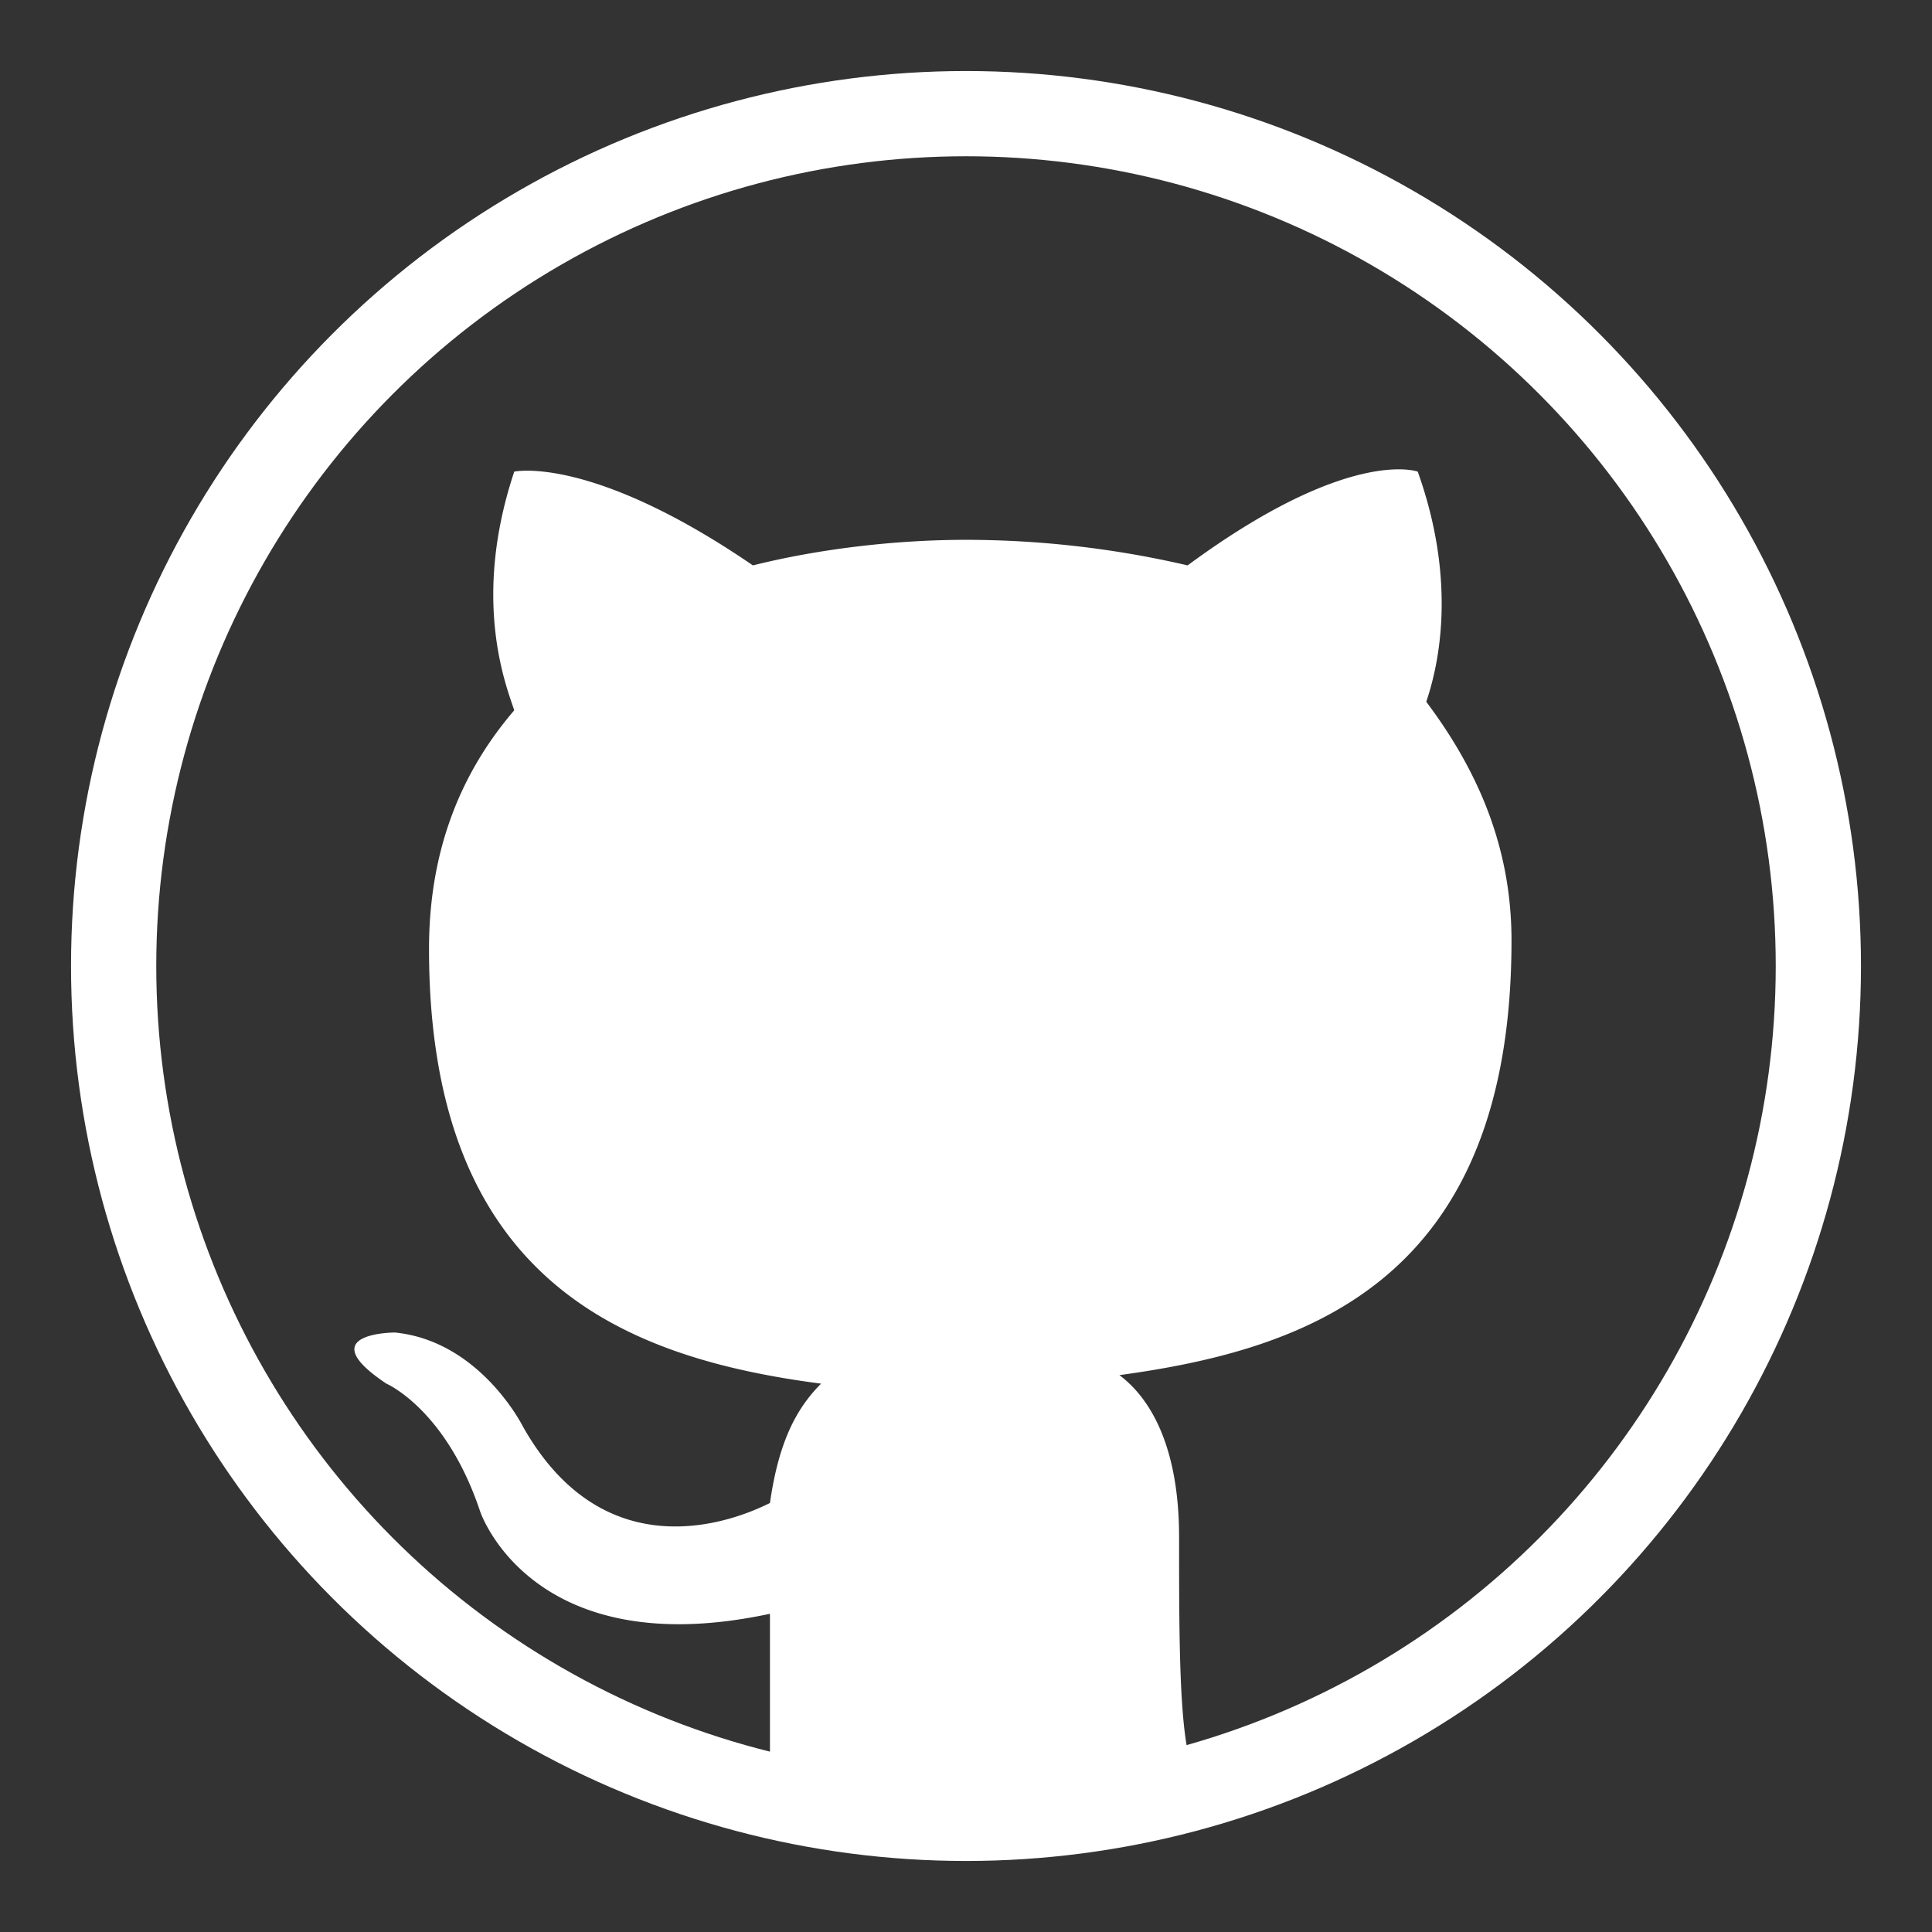 <svg xmlns="http://www.w3.org/2000/svg" width="17" height="17" viewBox="0 0 17 17">
    <rect x="0" y="0" width="17" height="17" fill="#333333" stroke="none"/>
    <g fill="none" fill-rule="evenodd" transform="translate(1 1)">
        <circle cx="7.5" cy="7.5" r="7.5" stroke="#FFF" stroke-width=".75"/>
        <path fill="#FFF" fill-rule="nonzero" d="M9.375 12.525c0-.75-.225-1.2-.525-1.425 1.65-.225 3.45-.825 3.45-3.825 0-.825-.3-1.5-.75-2.1.075-.225.3-.975-.075-2.025 0 0-.6-.225-2.025.825A8.647 8.647 0 0 0 7.5 3.75c-.6 0-1.275.075-1.875.225C4.2 3 3.525 3.15 3.525 3.15c-.375 1.125-.075 1.875 0 2.1-.45.525-.75 1.2-.75 2.1 0 2.925 1.725 3.6 3.45 3.825-.225.225-.375.525-.45 1.05-.45.225-1.5.525-2.175-.675 0 0-.375-.75-1.125-.825 0 0-.75 0-.075.45 0 0 .525.225.825 1.125 0 0 .45 1.35 2.55.9v1.575c.6.15 1.2.225 1.875.225s1.275-.075 1.875-.225v-.15c-.15-.225-.15-1.125-.15-2.1z"/>
    </g>
</svg>
